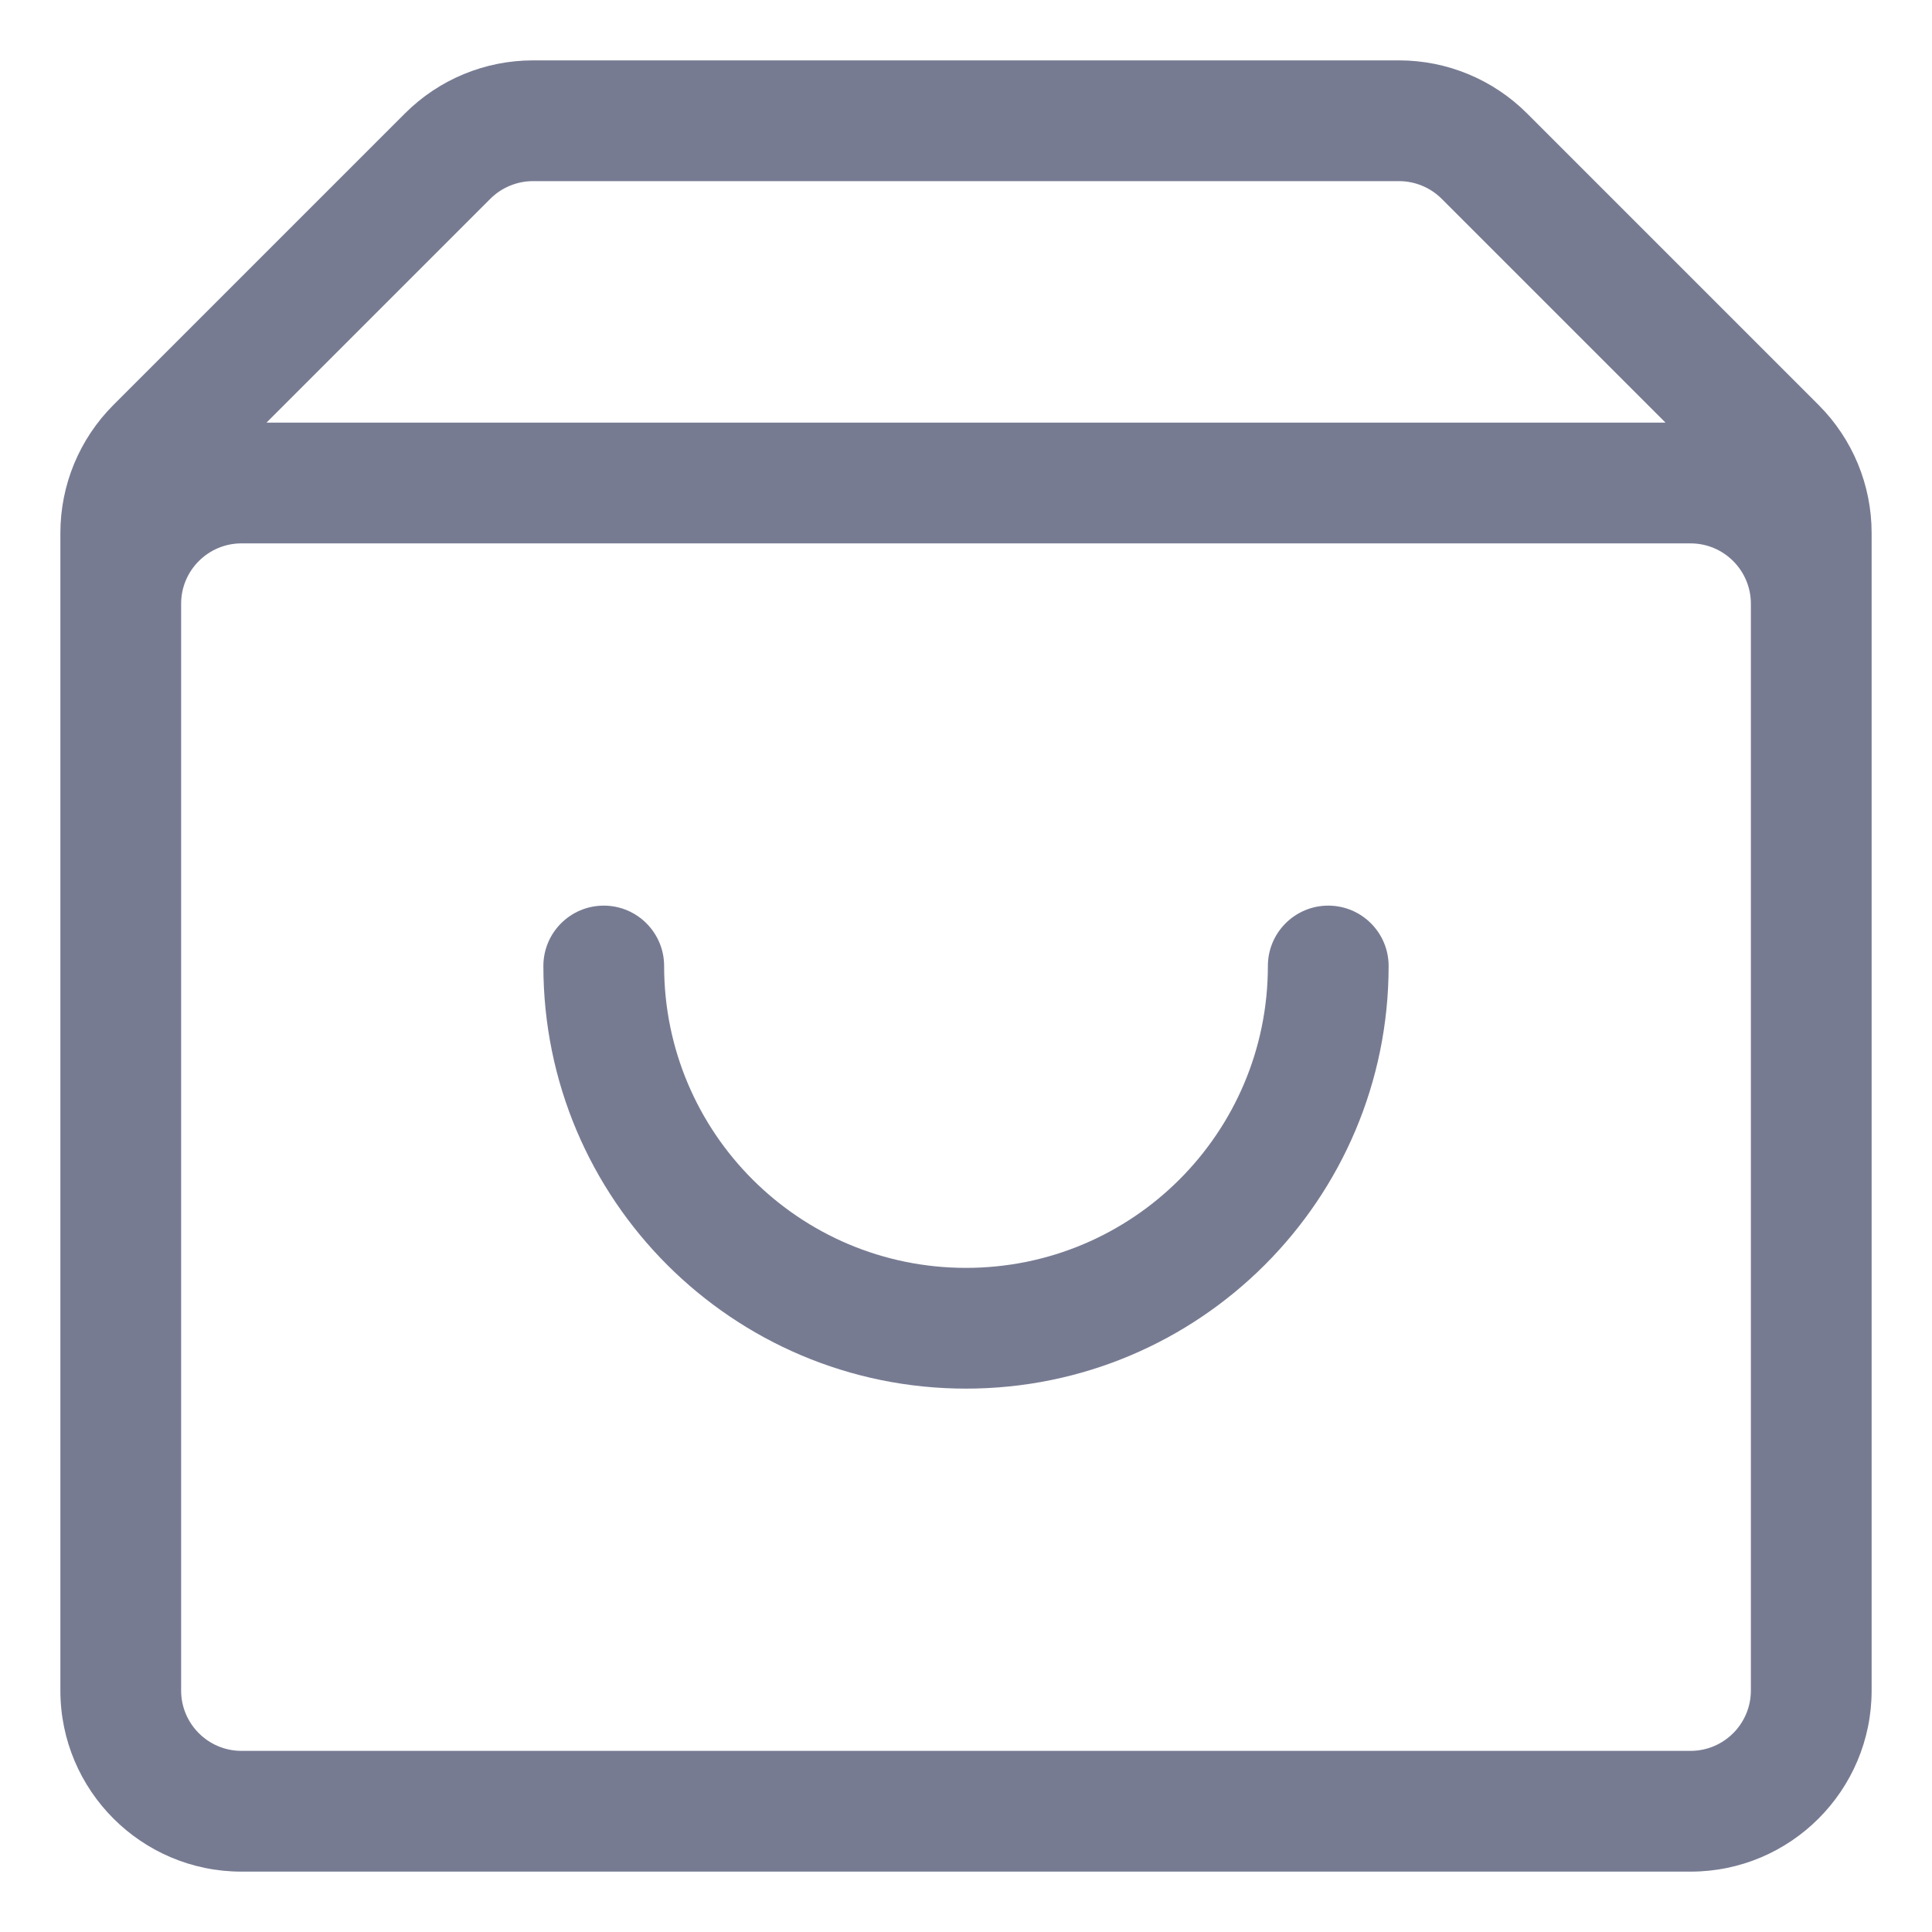 <svg width="16" height="16" viewBox="0 0 16 16" fill="none" xmlns="http://www.w3.org/2000/svg">
<path fill-rule="evenodd" clip-rule="evenodd" d="M5.5 8C5.5 9.381 6.619 10.5 8 10.5C9.381 10.5 10.5 9.381 10.5 8C10.5 7.724 10.724 7.5 11 7.5C11.276 7.5 11.5 7.724 11.5 8C11.5 9.933 9.933 11.5 8 11.5C6.067 11.5 4.5 9.933 4.5 8C4.5 7.724 4.724 7.5 5 7.5C5.276 7.5 5.5 7.724 5.5 8Z" fill="#777B92"/>
<path fill-rule="evenodd" clip-rule="evenodd" d="M0.5 4.414C0.5 4.016 0.658 3.635 0.939 3.354L3.354 0.939C3.635 0.658 4.016 0.5 4.414 0.5H11.586C11.984 0.5 12.365 0.658 12.646 0.939L15.061 3.354C15.342 3.635 15.5 4.016 15.5 4.414V14C15.5 14.828 14.828 15.5 14 15.5H2C1.172 15.5 0.5 14.828 0.5 14V4.414ZM4.414 1.5C4.282 1.5 4.154 1.553 4.061 1.646L2.207 3.5H13.793L11.939 1.646C11.846 1.553 11.718 1.5 11.586 1.5H4.414ZM14.5 14V5C14.5 4.724 14.276 4.5 14 4.5H2C1.724 4.5 1.5 4.724 1.5 5V14C1.5 14.276 1.724 14.5 2 14.5H14C14.276 14.5 14.5 14.276 14.5 14Z" fill="#777B92"/>
</svg>
